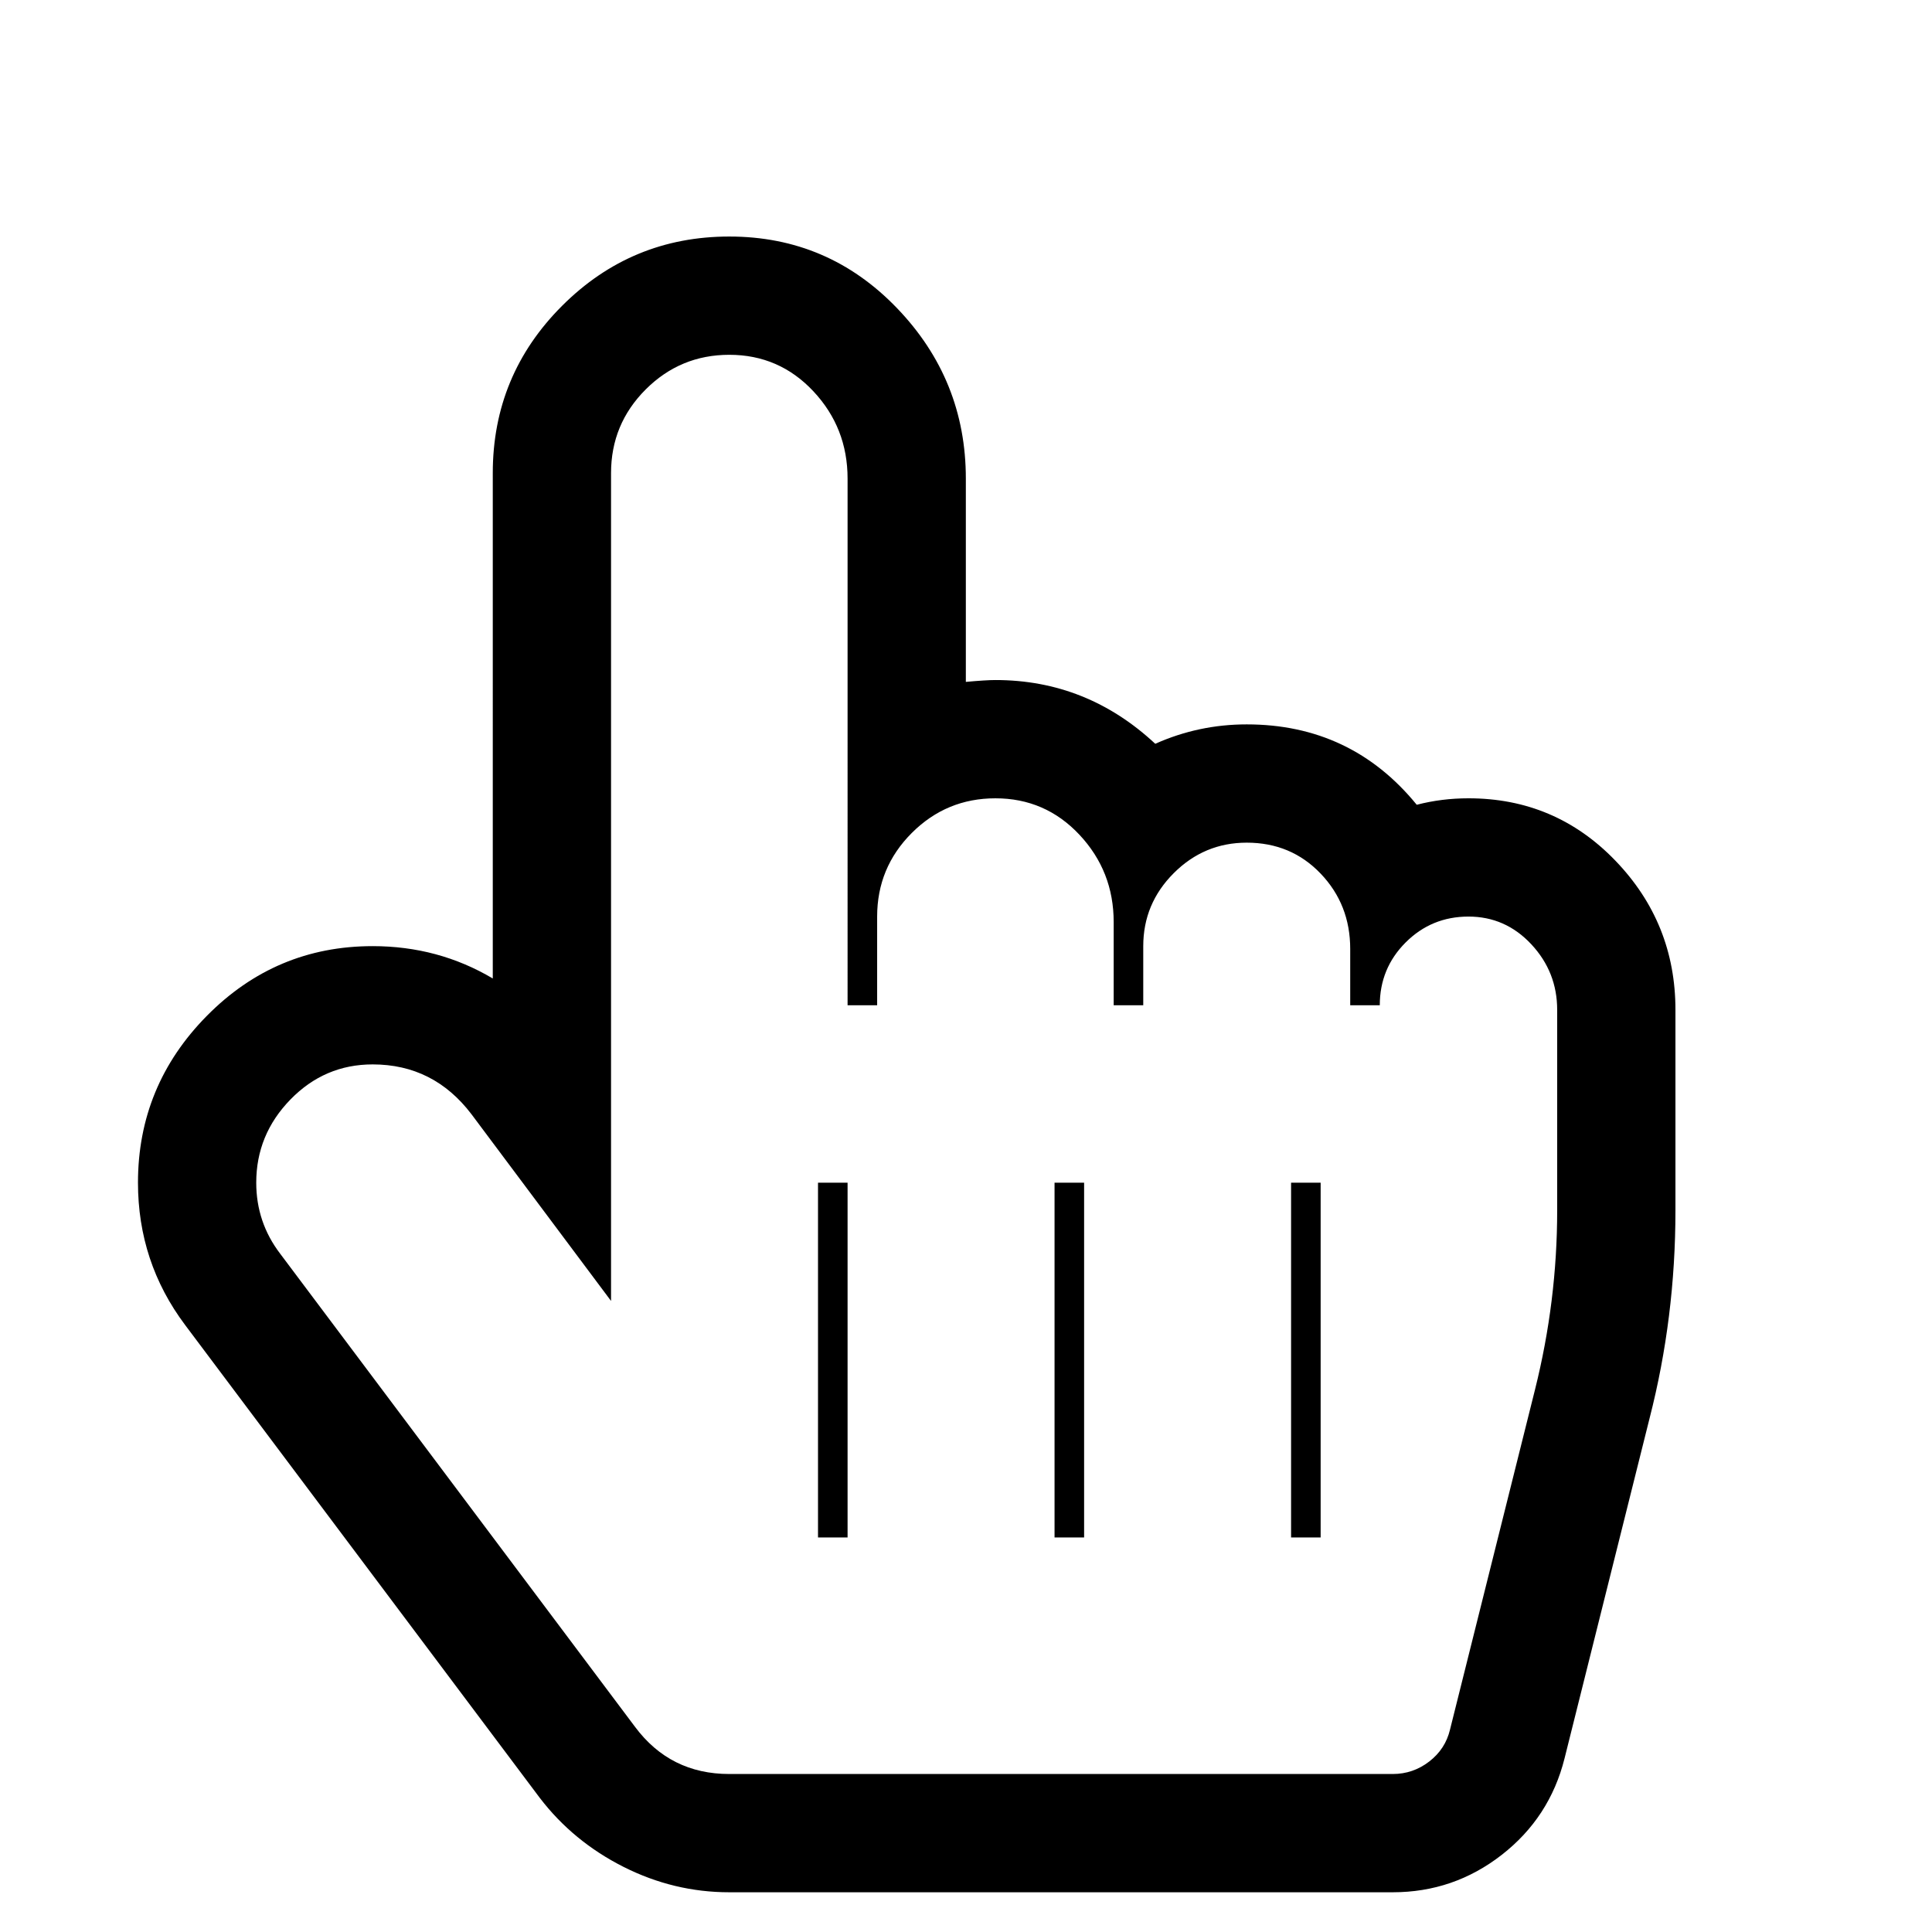 <svg viewBox="0 0 2091 2091" xmlns="http://www.w3.org/2000/svg"><path d="M789.333 384q-53 0-90.5 37.5t-37.5 90.5v896l-151-202q-41-54-107-54-52 0-89 38t-37 90q0 43 26 77l384 512q38 51 102 51h718q22 0 39.5-13.5t22.5-34.5l92-368q24-96 24-194v-217q0-41-28-71t-68-30-68 28-28 68h-32v-61q0-48-32-81.5t-80-33.5q-46 0-79 33t-33 79v64h-32v-90q0-55-37-94.5t-91-39.5q-53 0-90.5 37.5t-37.5 90.5v96h-32V518q0-55-37-94.5t-91-39.5zm0-128q107 0 181.5 77.5t74.5 184.5v220q22-2 32-2 99 0 173 69 47-21 99-21 113 0 184 87 27-7 56-7 94 0 159 67.5t65 161.5v217q0 116-28 225l-92 368q-16 64-68 104.5t-118 40.5h-718q-60 0-114.5-27.5t-90.5-74.5l-384-512q-51-68-51-154 0-105 74.5-180.5t179.5-75.5q71 0 130 35V512q0-106 75-181t181-75zm128 1408v-384h-32v384h32zm256 0v-384h-32v384h32zm256 0v-384h-32v384h32z"/></svg>